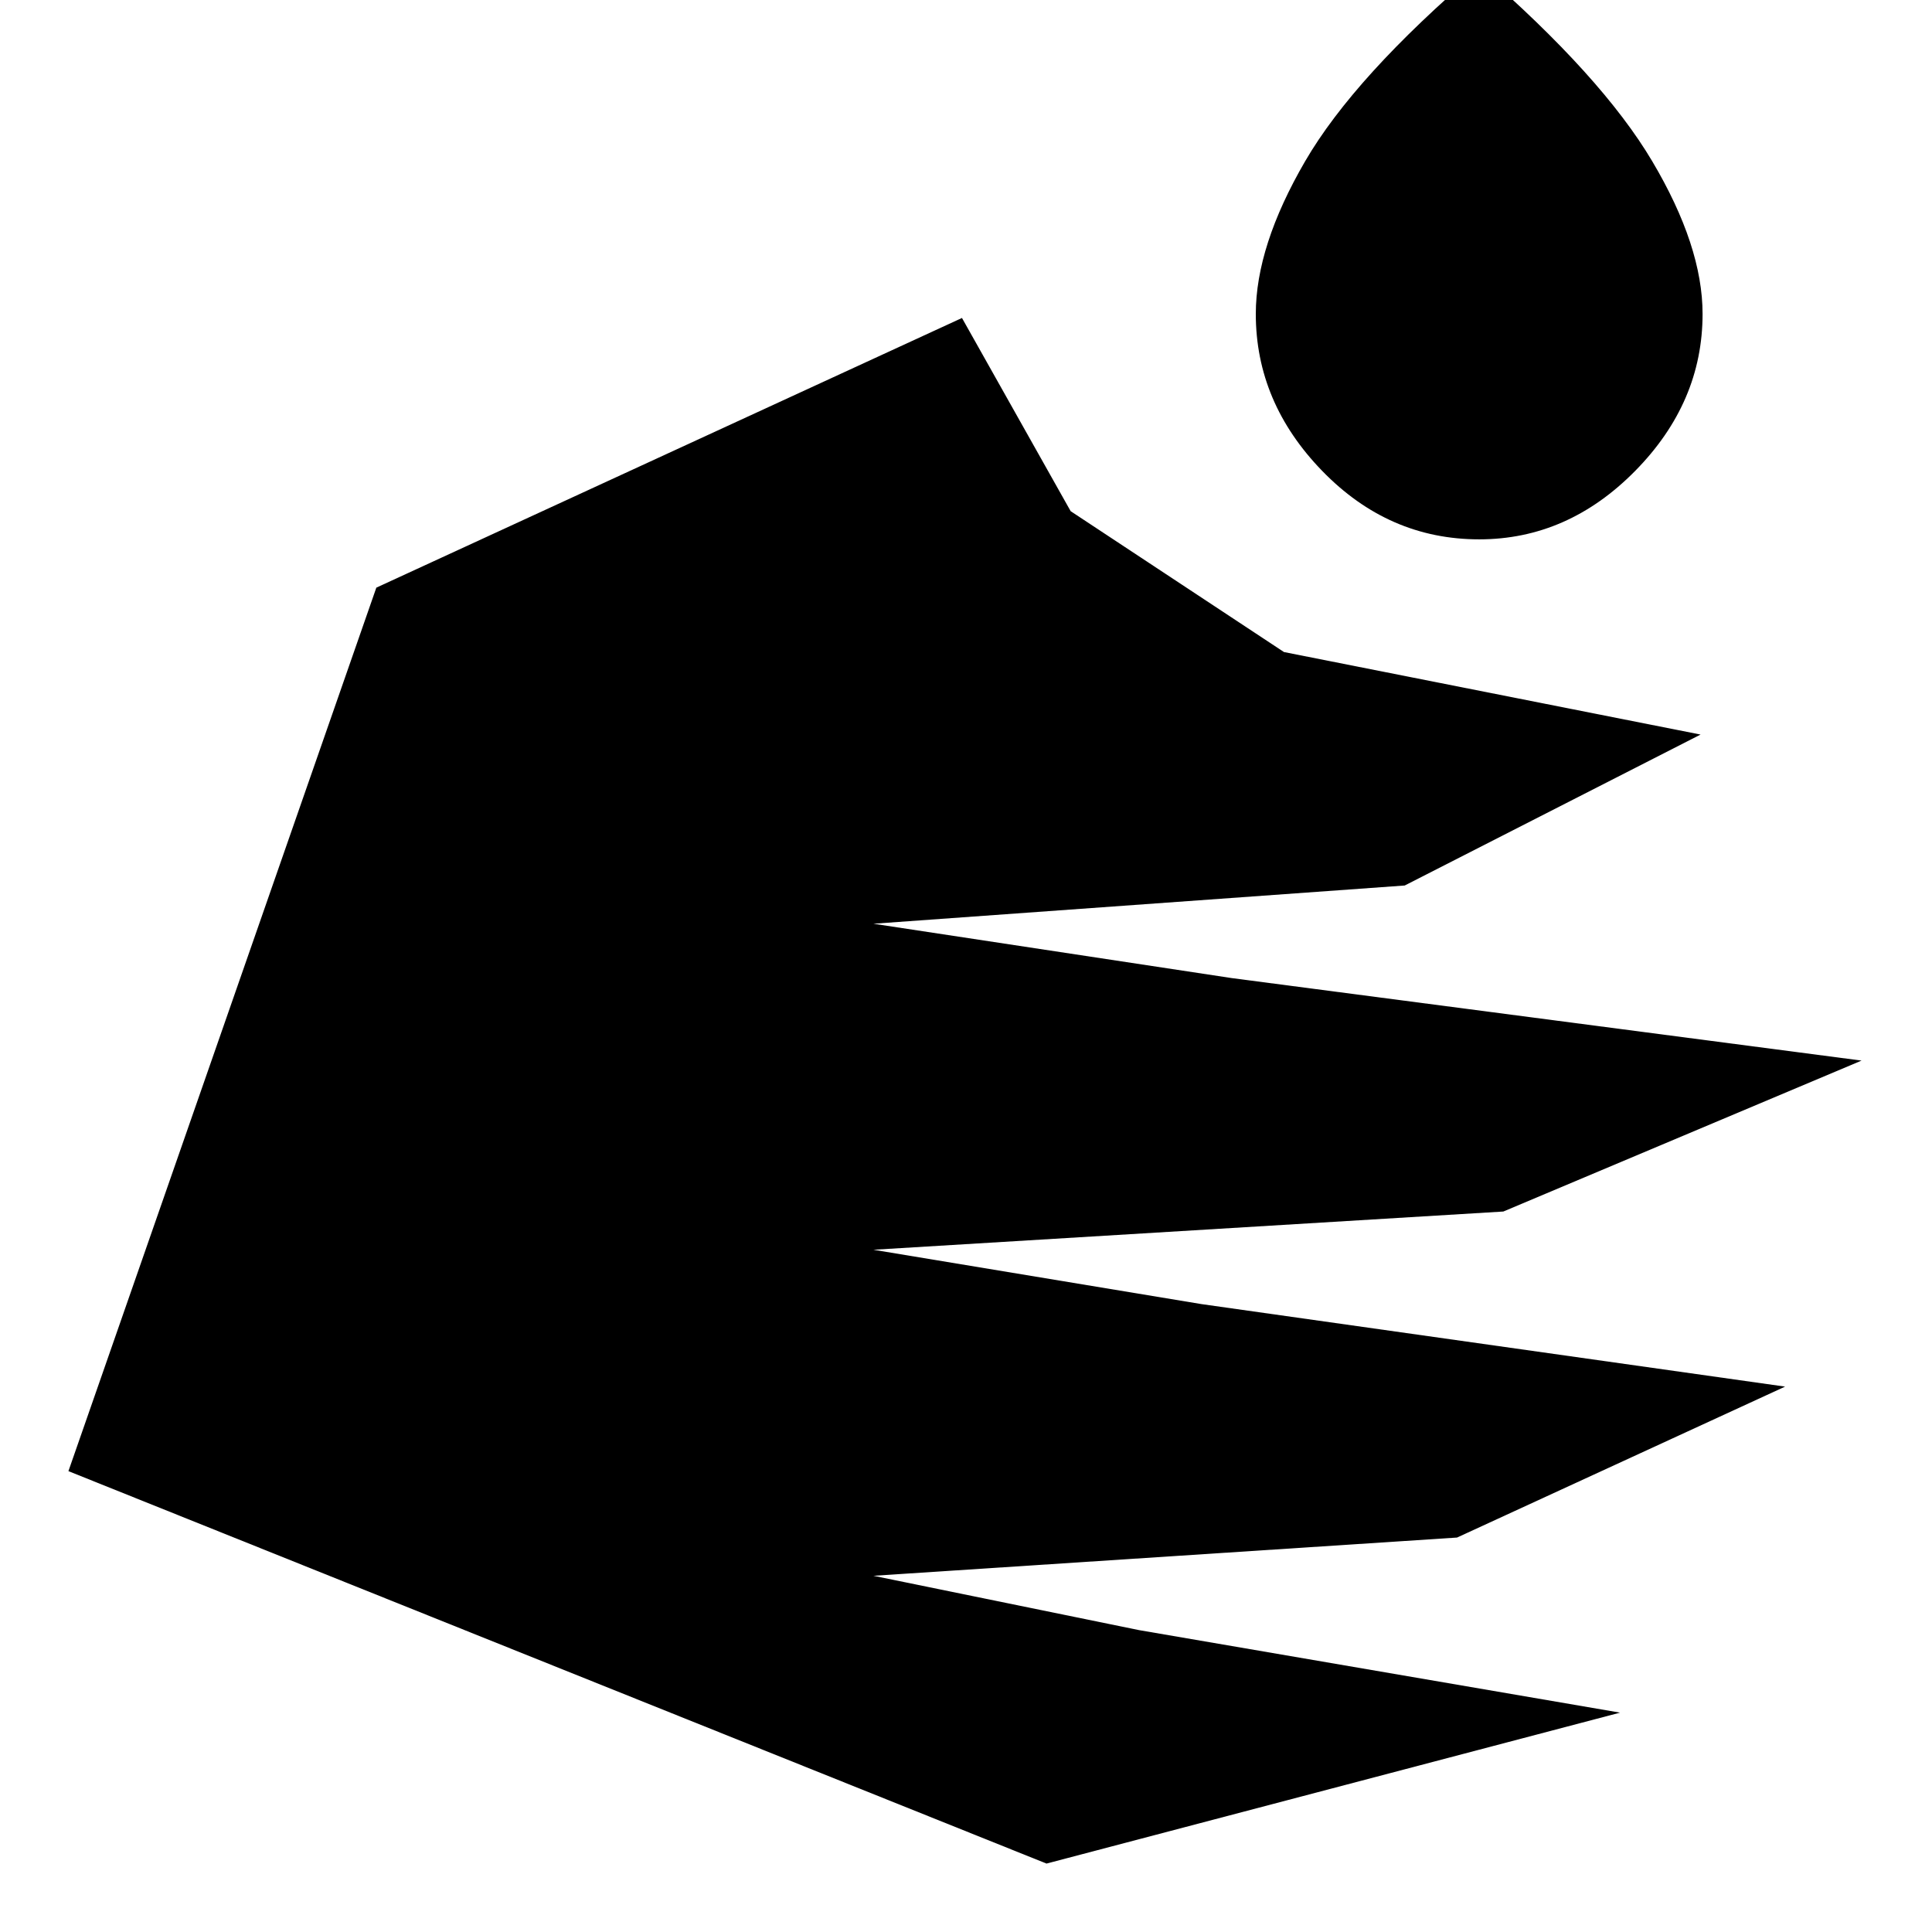 <svg xmlns="http://www.w3.org/2000/svg" height="24" viewBox="0 -960 960 960" width="24"><path d="M520-34 34-229l153-439 291-134 54 96 106 70 207 41-147 75-264 19 178 27 313 41-178 75-313 19 163 27 290 41-163 75-290 19 132 27 239 41-285 75Zm215-658q-45 0-78-34t-33-78q0-33.71 24.5-75.85Q673-922 735-975q61 53 86 95.15 25 42.14 25 75.85 0 44-33.5 78T735-692Z"/></svg>